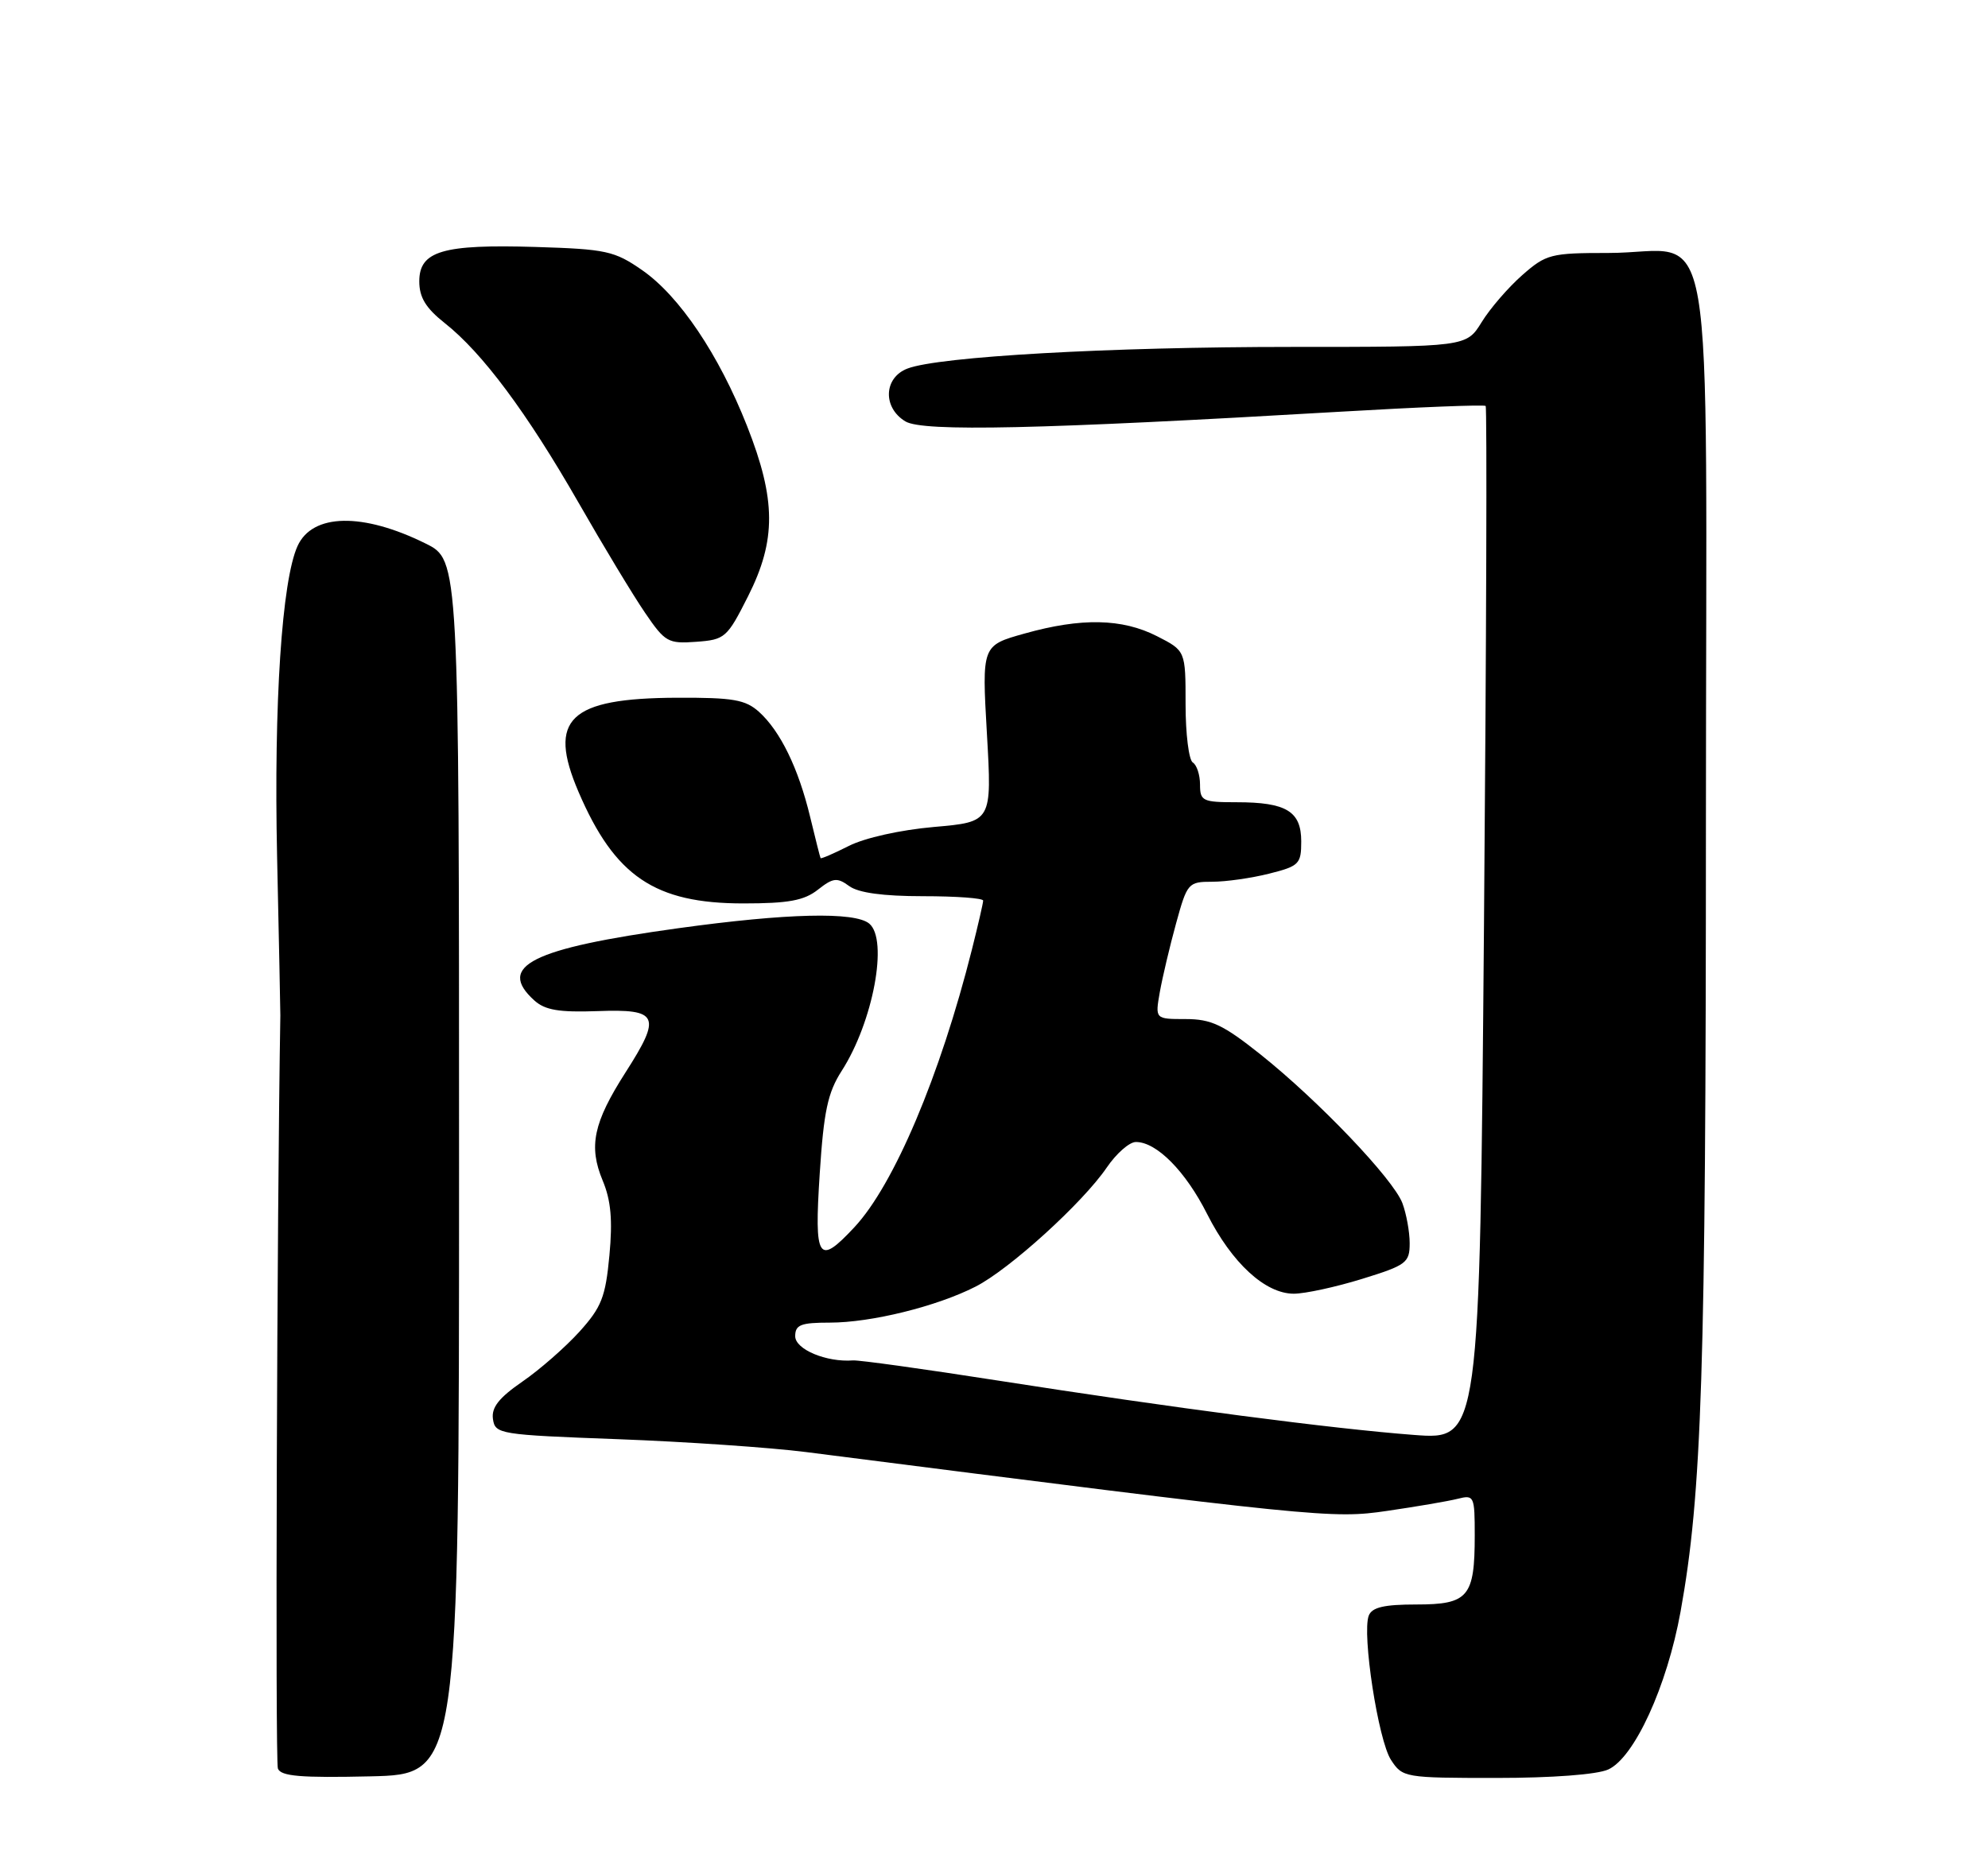 <?xml version="1.0" encoding="UTF-8" standalone="no"?>
<!DOCTYPE svg PUBLIC "-//W3C//DTD SVG 1.1//EN" "http://www.w3.org/Graphics/SVG/1.1/DTD/svg11.dtd" >
<svg xmlns="http://www.w3.org/2000/svg" xmlns:xlink="http://www.w3.org/1999/xlink" version="1.1" viewBox="0 0 275 256">
 <g >
 <path fill="currentColor"
d=" M 63.50 161.50 C 63.50 77.50 63.50 77.50 58.89 75.21 C 50.18 70.89 43.22 71.02 41.16 75.55 C 38.99 80.32 37.87 97.28 38.33 118.50 C 38.59 130.05 38.78 139.95 38.78 140.50 C 38.31 167.91 38.06 243.72 38.44 244.70 C 38.85 245.77 41.59 246.00 51.23 245.78 C 63.50 245.50 63.50 245.50 63.50 161.50 Z  M 222.47 244.83 C 226.08 243.19 230.60 233.32 232.47 223.00 C 235.43 206.63 235.97 189.89 235.98 113.91 C 236.00 25.68 237.60 35.00 222.49 35.00 C 214.52 35.00 213.88 35.16 210.57 38.07 C 208.65 39.76 206.12 42.68 204.96 44.57 C 202.84 48.00 202.84 48.00 178.67 48.00 C 153.49 48.00 129.89 49.33 125.54 50.99 C 122.24 52.24 122.07 56.40 125.25 58.31 C 127.67 59.76 143.83 59.40 185.32 56.97 C 196.22 56.33 205.30 55.97 205.51 56.17 C 205.71 56.38 205.61 88.65 205.28 127.89 C 204.68 199.23 204.68 199.23 195.59 198.54 C 184.36 197.69 162.38 194.82 138.00 191.01 C 127.83 189.42 118.83 188.17 118.00 188.23 C 114.31 188.51 110.00 186.70 110.00 184.88 C 110.00 183.30 110.77 183.00 114.79 183.00 C 120.52 183.00 129.58 180.76 134.95 178.02 C 139.63 175.64 149.77 166.43 153.10 161.54 C 154.42 159.60 156.23 158.01 157.12 158.01 C 159.98 157.99 164.00 162.05 166.98 167.97 C 170.41 174.76 175.02 179.00 178.97 179.00 C 180.52 179.00 184.76 178.08 188.39 176.96 C 194.54 175.06 195.00 174.72 195.00 172.02 C 195.00 170.43 194.54 167.93 193.99 166.46 C 192.71 163.11 182.41 152.31 174.36 145.89 C 169.19 141.78 167.55 141.00 164.00 141.00 C 159.78 141.00 159.78 141.00 160.44 137.25 C 160.81 135.19 161.82 130.91 162.69 127.75 C 164.22 122.18 164.37 122.00 167.69 122.00 C 169.57 122.00 173.11 121.50 175.56 120.88 C 179.71 119.84 180.00 119.54 180.00 116.42 C 180.00 112.25 177.93 111.00 171.07 111.00 C 166.36 111.00 166.00 110.83 166.00 108.56 C 166.00 107.22 165.55 105.84 165.00 105.50 C 164.45 105.16 164.00 101.54 164.00 97.46 C 164.00 90.04 164.00 90.04 160.04 88.02 C 155.23 85.57 149.58 85.45 141.72 87.66 C 135.82 89.31 135.82 89.31 136.52 101.52 C 137.22 113.72 137.22 113.72 129.20 114.42 C 124.54 114.83 119.61 115.93 117.41 117.05 C 115.33 118.10 113.58 118.86 113.51 118.73 C 113.44 118.61 112.79 116.03 112.06 113.00 C 110.44 106.28 107.94 101.16 105.00 98.50 C 103.11 96.80 101.41 96.51 93.64 96.54 C 78.72 96.60 75.71 99.48 80.02 109.55 C 85.04 121.26 90.57 125.00 102.83 125.00 C 109.08 125.00 111.24 124.60 113.14 123.10 C 115.25 121.44 115.80 121.38 117.47 122.60 C 118.74 123.53 122.15 124.00 127.69 124.00 C 132.26 124.00 136.00 124.27 136.00 124.61 C 136.00 124.94 135.30 127.98 134.45 131.36 C 130.05 148.85 123.66 163.94 118.19 169.80 C 113.17 175.18 112.62 174.34 113.39 162.42 C 113.95 153.76 114.50 151.18 116.43 148.17 C 120.78 141.40 122.91 130.00 120.24 127.79 C 118.24 126.13 108.87 126.35 93.83 128.43 C 73.50 131.24 68.66 133.67 73.91 138.42 C 75.39 139.76 77.33 140.09 82.66 139.90 C 91.11 139.59 91.55 140.54 86.53 148.38 C 82.08 155.34 81.39 158.60 83.37 163.35 C 84.51 166.07 84.76 168.81 84.30 173.70 C 83.76 179.47 83.21 180.87 80.15 184.26 C 78.20 186.41 74.65 189.52 72.25 191.17 C 69.02 193.40 67.96 194.74 68.19 196.34 C 68.49 198.43 69.06 198.52 85.50 199.13 C 94.85 199.48 106.55 200.28 111.50 200.91 C 182.54 209.98 184.29 210.16 191.88 209.05 C 195.93 208.46 200.32 207.71 201.63 207.38 C 203.92 206.80 204.00 206.99 204.00 212.46 C 204.00 220.95 203.11 222.00 195.93 222.00 C 191.45 222.00 189.79 222.39 189.34 223.54 C 188.38 226.06 190.65 240.82 192.42 243.51 C 194.01 245.95 194.31 246.00 206.98 246.00 C 214.72 246.00 220.94 245.53 222.47 244.83 Z  M 103.48 82.50 C 107.40 74.72 107.36 69.14 103.34 58.94 C 99.45 49.08 93.99 40.96 88.83 37.38 C 85.00 34.72 83.86 34.47 74.09 34.17 C 61.23 33.78 58.00 34.73 58.00 38.93 C 58.00 41.15 58.90 42.63 61.53 44.71 C 66.72 48.81 72.88 57.08 80.00 69.50 C 83.46 75.55 87.62 82.44 89.24 84.80 C 91.99 88.84 92.42 89.09 96.31 88.80 C 100.29 88.51 100.58 88.25 103.48 82.50 Z "/>
</g>
</svg>